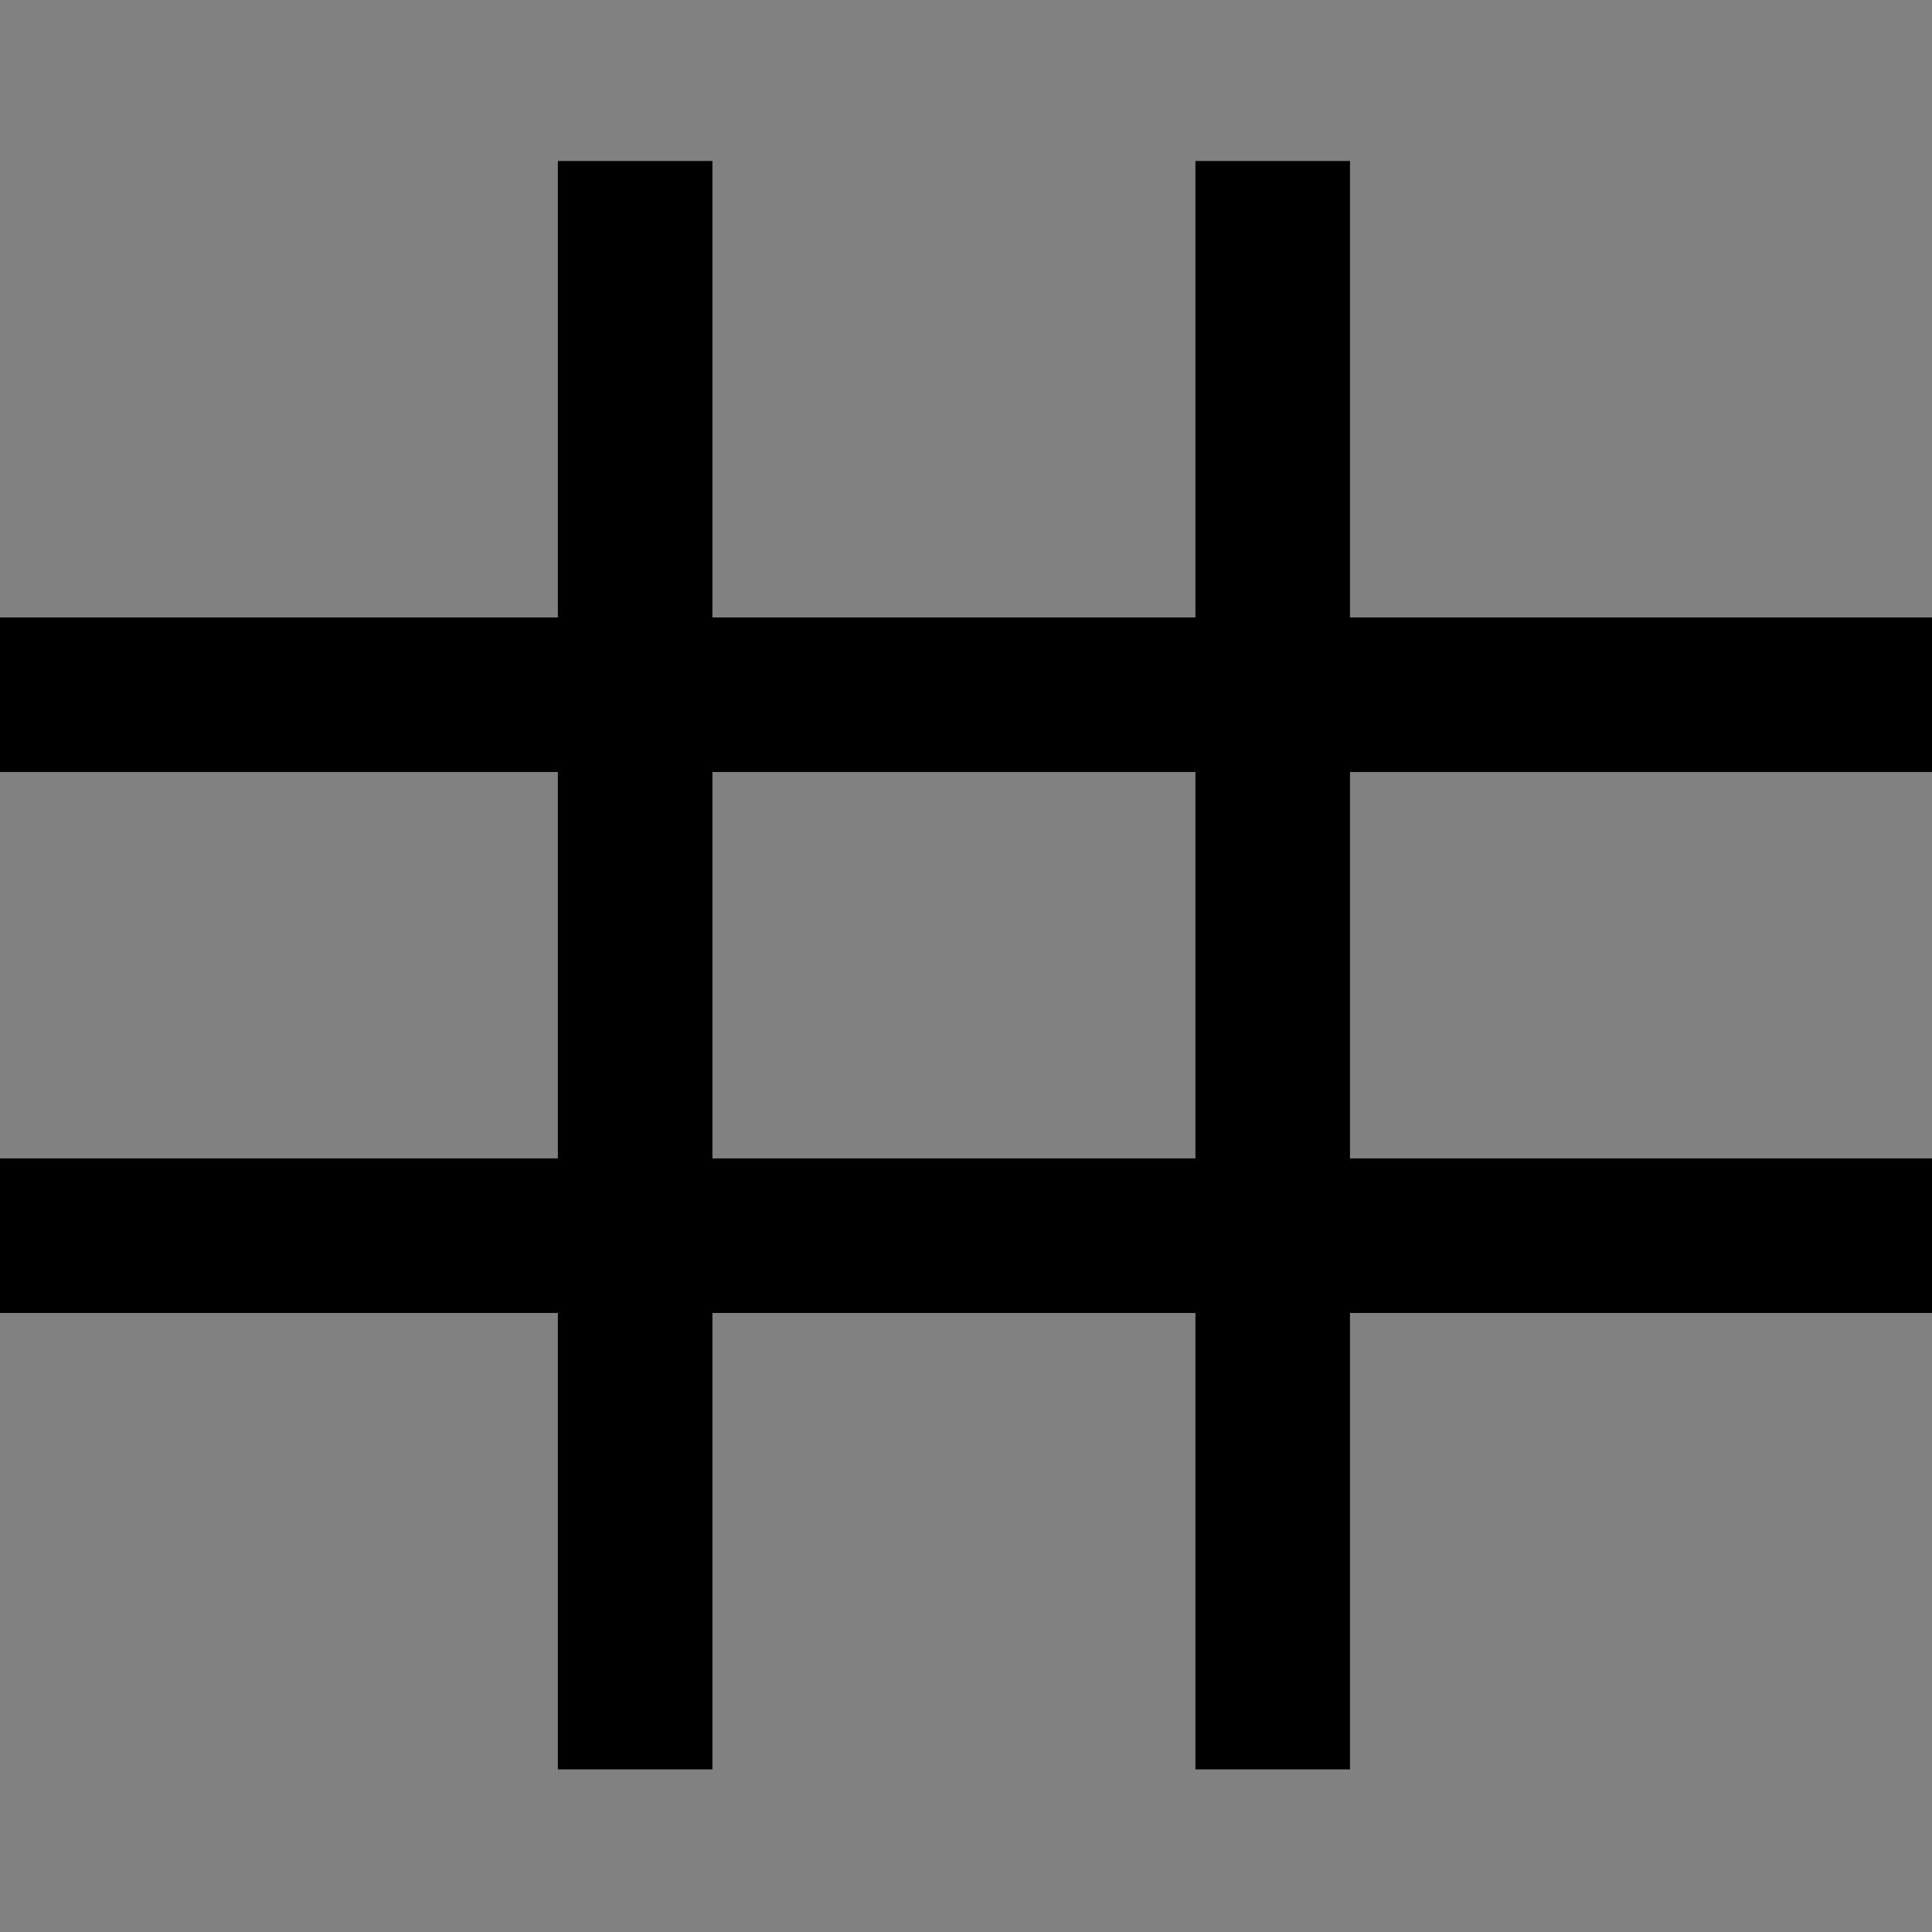 <svg width="48" height="48" viewBox="0 0 48 48" fill="none" xmlns="http://www.w3.org/2000/svg">
  <rect x="0" y="0" width="48" height="48" fill="#808080" stroke="none"/>
  <rect width="48" height="48" fill="white" fill-opacity="0.01"/>
  <path d="M0,15.34 L13.86,15.34 L13.86,19.18 L0,19.18 L0,15.34 Z M33.54,15.34 L48,15.34 L48,19.18 L33.54,19.18 L33.54,15.34 Z M17.7,15.34 L29.7,15.34 L29.7,19.18 L17.7,19.18 L17.7,15.34 Z M17.7,28.78 L29.7,28.78 L29.7,32.62 L17.7,32.62 L17.7,28.78 Z M33.54,28.78 L48,28.78 L48,32.62 L33.54,32.62 L33.54,28.78 Z M0,28.78 L13.86,28.78 L13.86,32.62 L0,32.62 L0,28.78 Z M17.7,19.18 L17.7,4 L13.86,4 L13.86,43.96 L17.7,43.96 L17.7,28.78 L17.7,19.18 Z M33.54,15.34 L33.54,4 L29.7,4 L29.7,43.96 L33.54,43.96 L33.54,19.18 L33.54,15.34 Z" fill="#000000"></path>
</svg>
